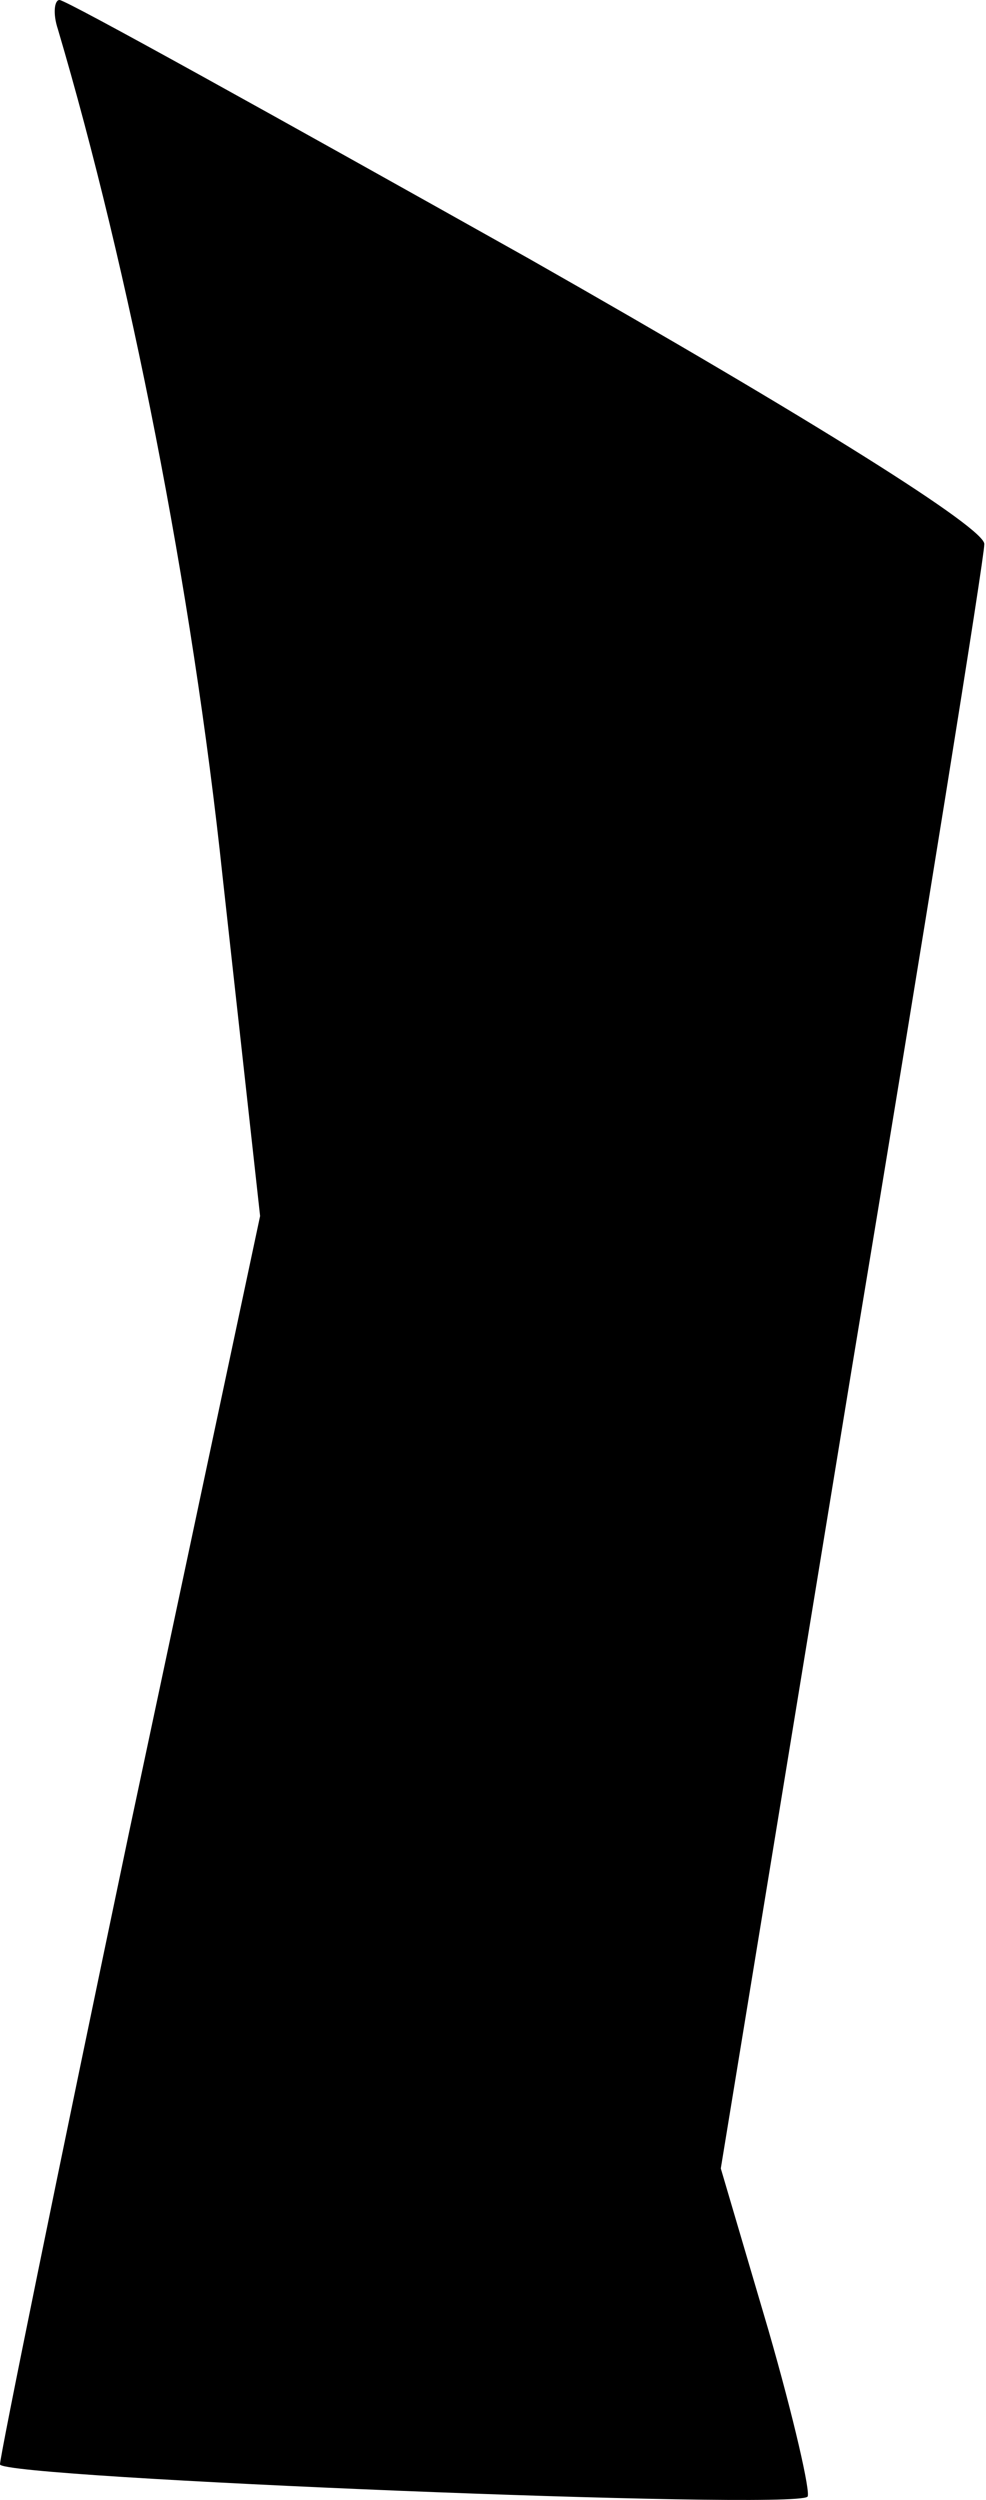 <?xml version="1.0" standalone="no"?>
<!DOCTYPE svg PUBLIC "-//W3C//DTD SVG 20010904//EN"
 "http://www.w3.org/TR/2001/REC-SVG-20010904/DTD/svg10.dtd">
<svg version="1.0" xmlns="http://www.w3.org/2000/svg"
 width="58pt" height="147pt" viewBox="0 0 58 147"
 preserveAspectRatio="xMidYMid meet">
<g transform="translate(0,147) scale(0.1,-0.1)"
fill="#000000" stroke="none">
<path fill="#000000" stroke="none" d="M34 1453 c42 -142 79 -329 97 -499 l22
-199 -77 -362 c-42 -200 -76 -367 -76 -372 0 -8 467 -27 475 -19 2 2 -8 46
-23 98 l-28 95 77 470 c43 259 78 477 78 485 1 9 -99 72 -268 168 -148 83
-272 152 -276 152 -3 0 -4 -8 -1 -17z"/>
</g>
</svg>
